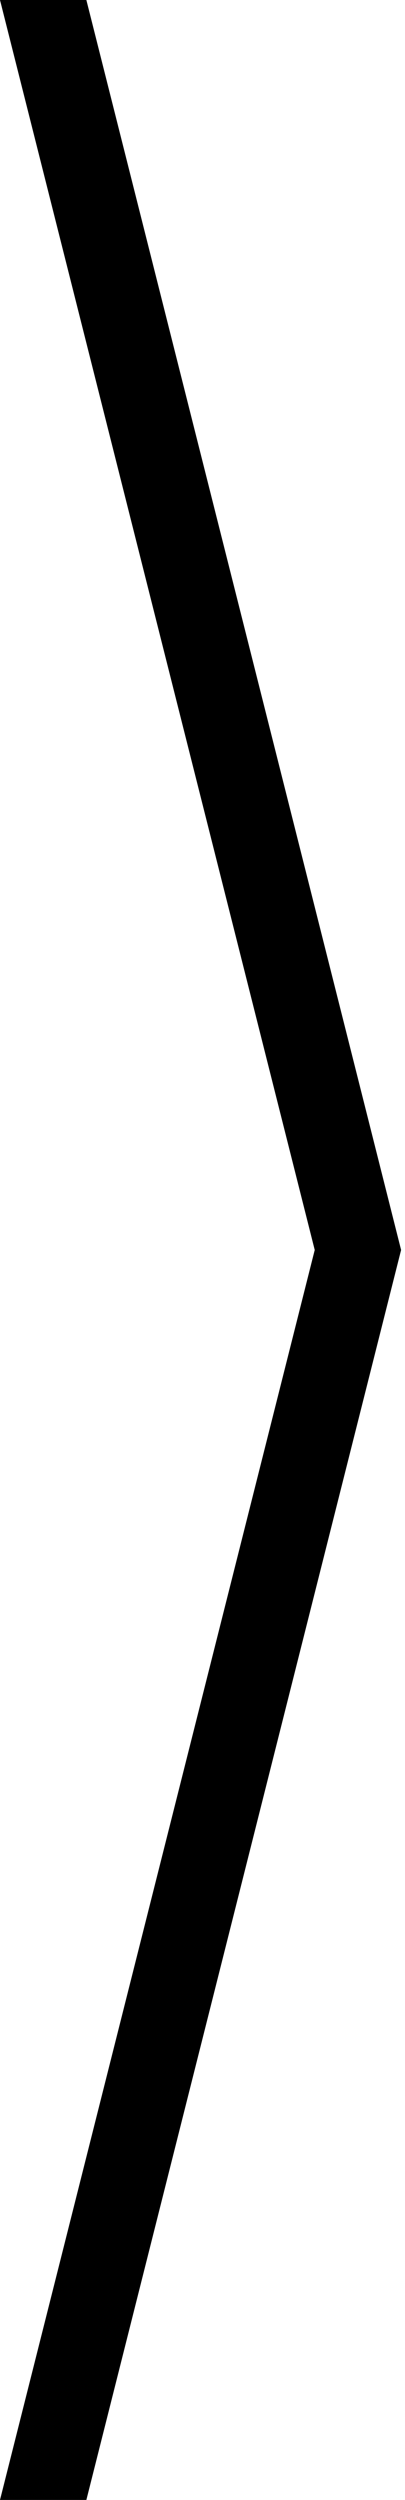 <?xml version="1.0" encoding="UTF-8" standalone="no"?>
<svg width="83px" height="512px" viewBox="0 0 83 512" version="1.1" xmlns="http://www.w3.org/2000/svg" xmlns:xlink="http://www.w3.org/1999/xlink" xmlns:sketch="http://www.bohemiancoding.com/sketch/ns">
    <!-- Generator: Sketch 3.2.2 (9983) - http://www.bohemiancoding.com/sketch -->
    <title></title>
    <desc>Created with Sketch.</desc>
    <defs></defs>
    <g id="Page-1" stroke="none" stroke-width="1" fill="none" fill-rule="evenodd" sketch:type="MSPage">
        <g id="002_breadcrumb-separator" sketch:type="MSArtboardGroup" fill="#000000">
            <path d="M17.7,0 L0,0 L64.5,256 L0,512 L17.7,512 L82.2,256 L17.7,0 L17.7,0 Z" id="Shape" sketch:type="MSShapeGroup"></path>
        </g>
    </g>
</svg>
